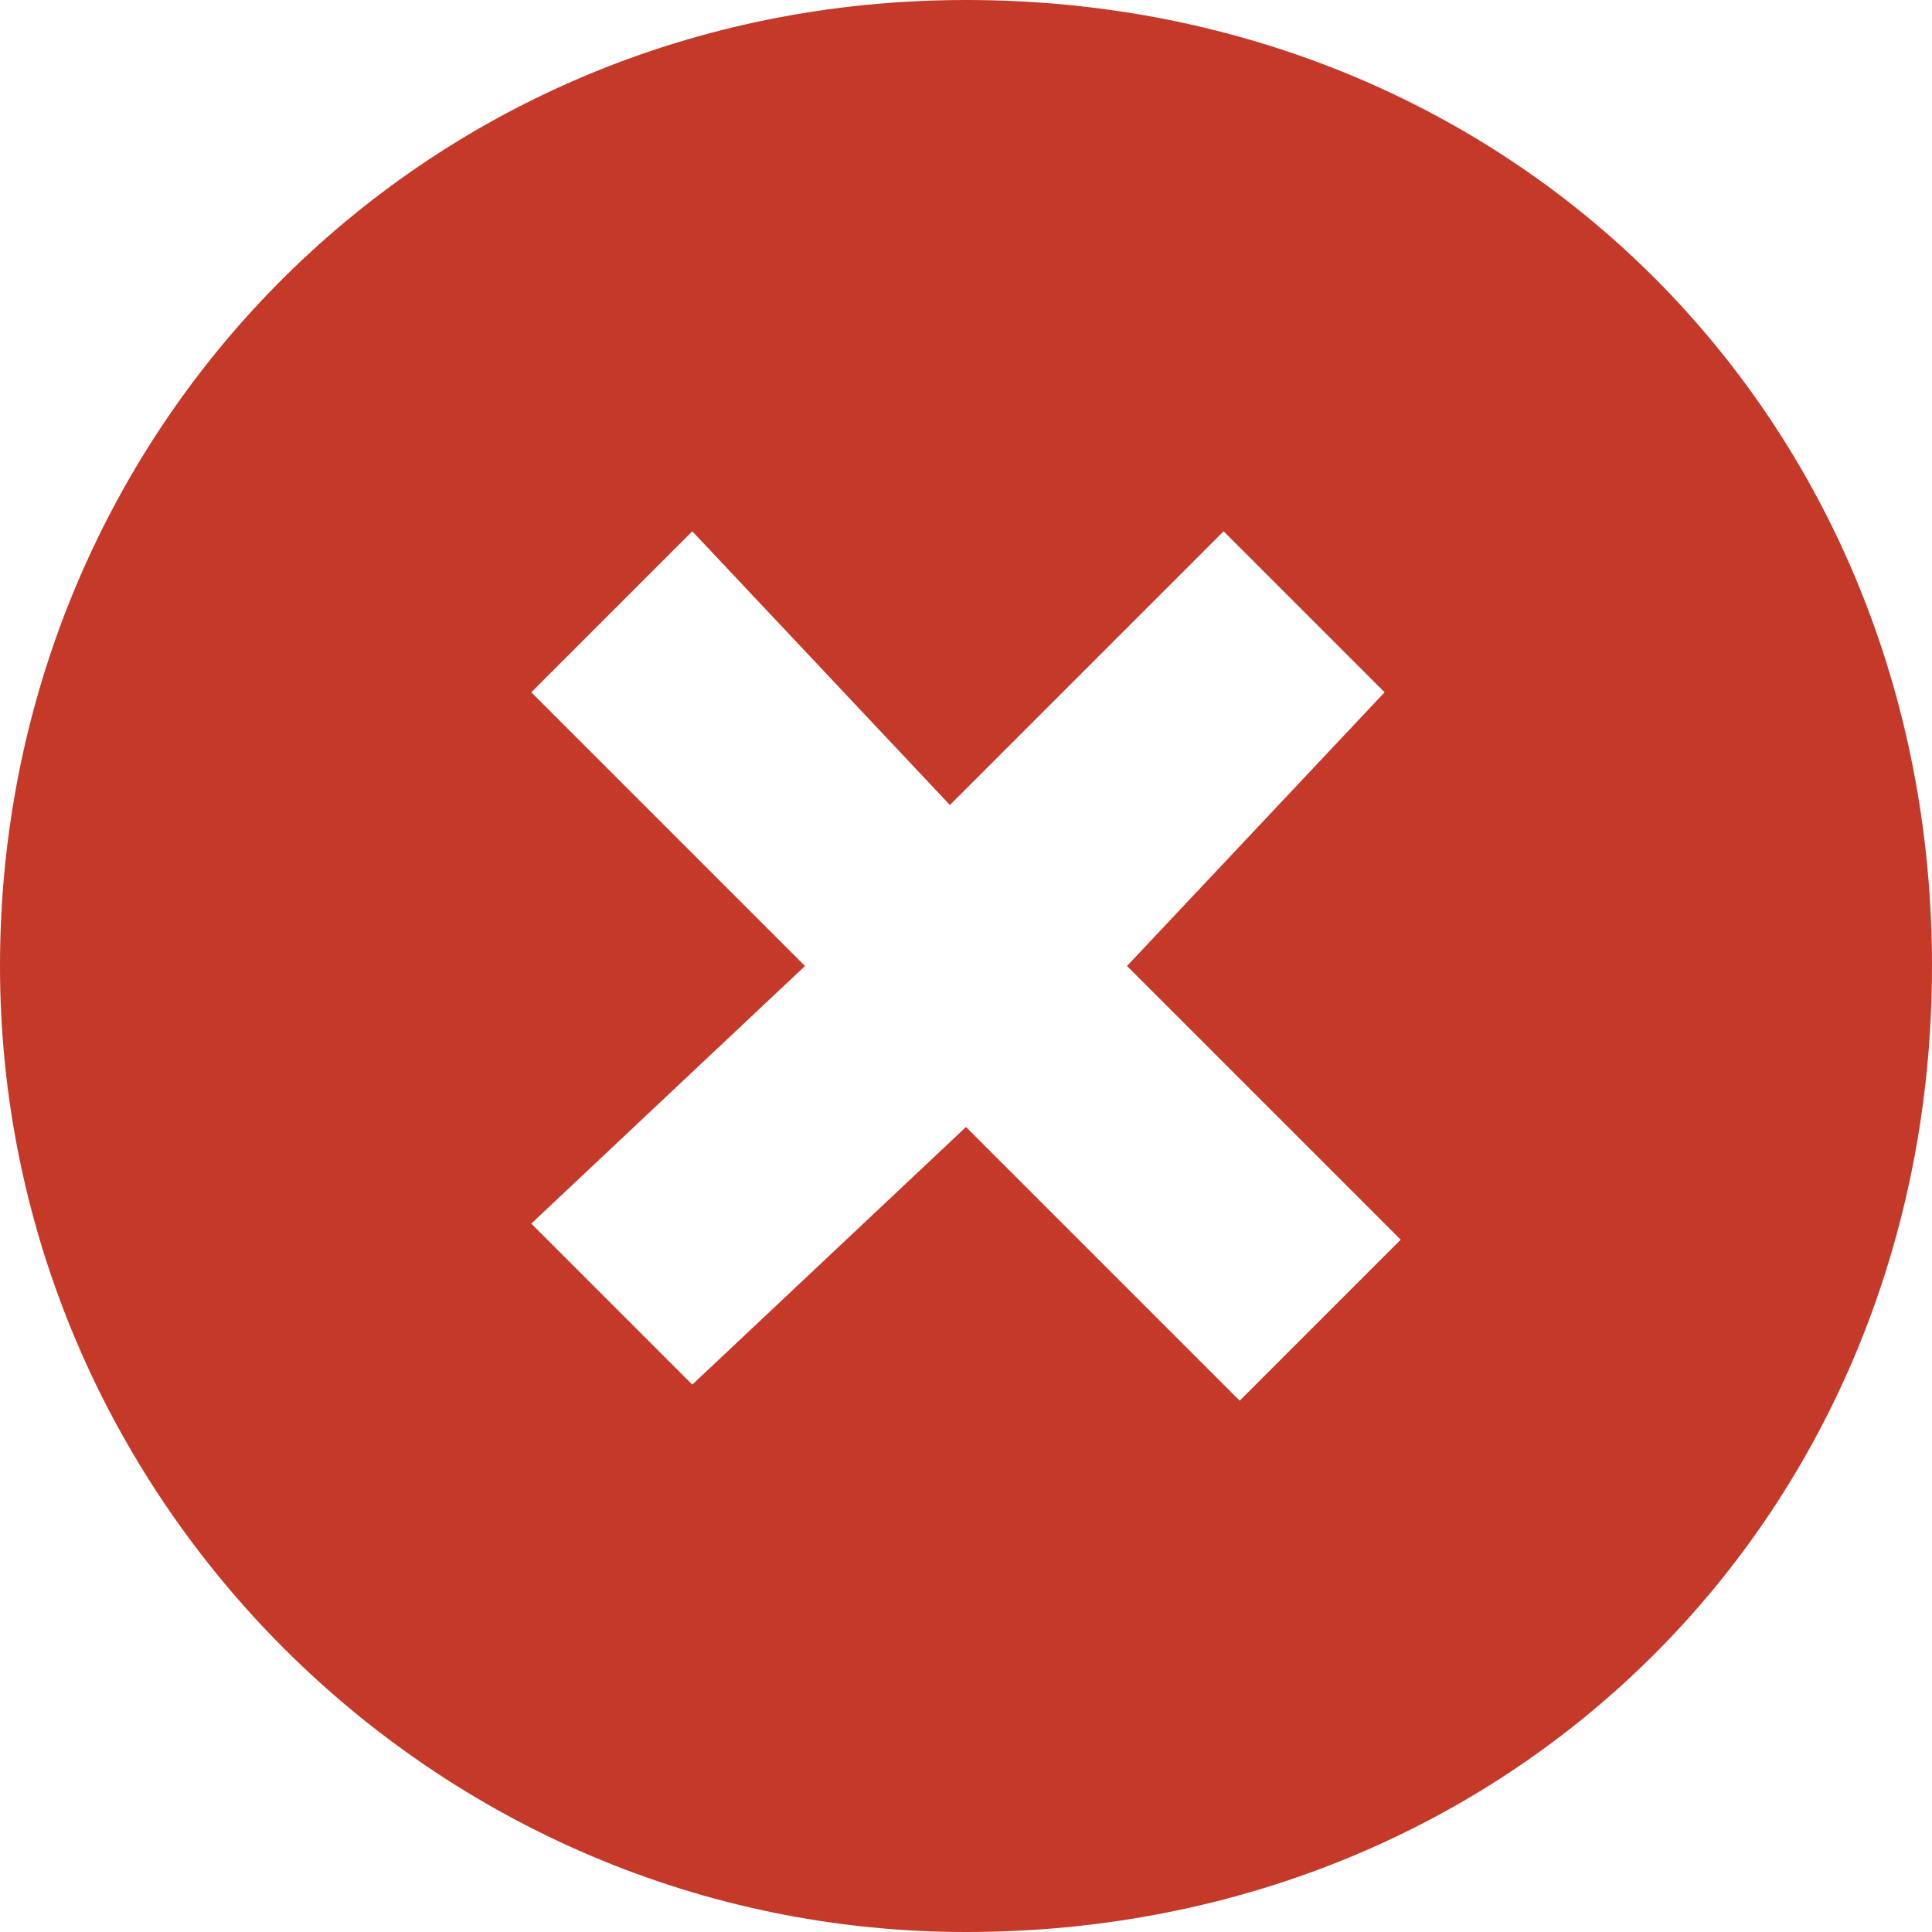 <svg xmlns="http://www.w3.org/2000/svg" viewBox="0 0 12 12" width="12px" height="12px">
<path fill="#C53929" d="M6,12c3.4,0,6-2.6,6-6S9.4,0,6,0S0,2.7,0,6S2.7,12,6,12z M3.3,4.3l1-1L5.9,5l1.7-1.7l1,1L7,6l1.7,1.7l-1,1
L6,7L4.3,8.6l-1-1L5,6L3.3,4.3z"/>
</svg>
